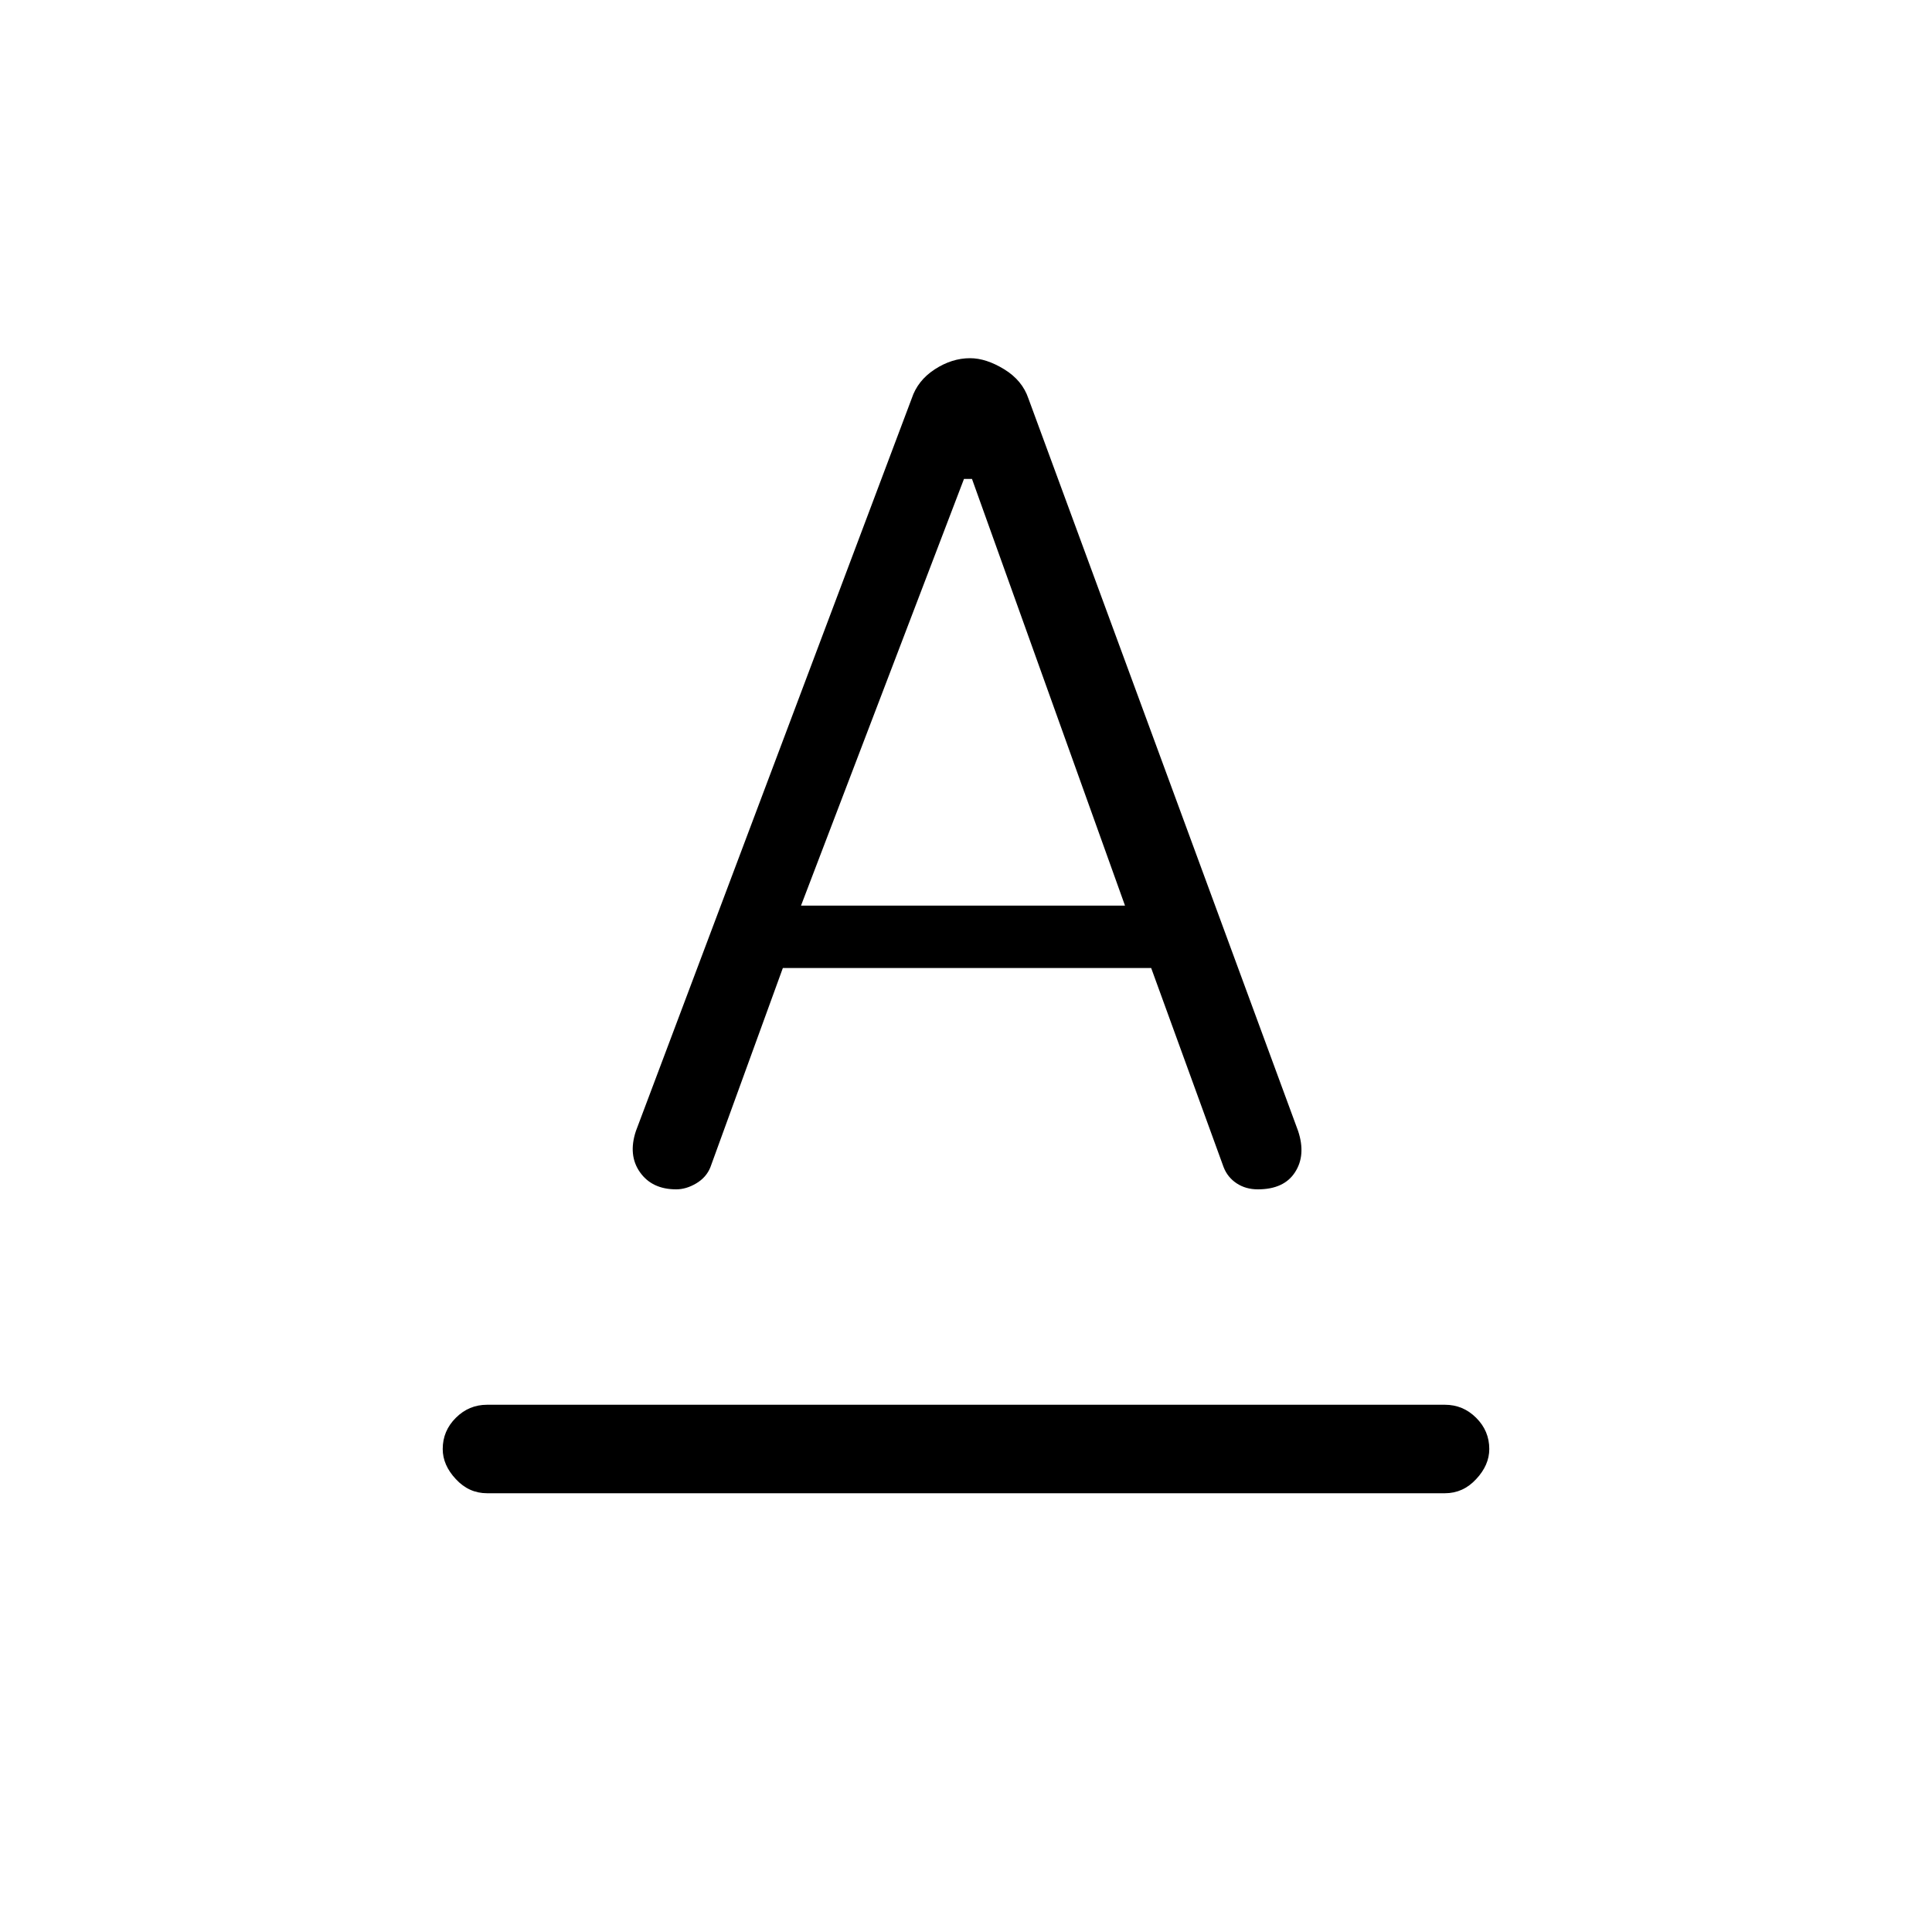 <svg xmlns="http://www.w3.org/2000/svg" height="20" width="20"><path d="M5.042 15.458q-.188 0-.323-.146-.136-.145-.136-.312 0-.188.136-.323.135-.135.323-.135h9.916q.188 0 .323.135.136.135.136.323 0 .167-.136.312-.135.146-.323.146Zm3.25-6.083h3.354l-1.584-4.417h-.083ZM7 12.312q-.25 0-.375-.177t-.042-.427l2.855-7.583q.062-.187.239-.302.177-.115.365-.115.166 0 .354.115.187.115.25.302l2.792 7.583q.083.25-.032.427-.114.177-.385.177-.125 0-.219-.062t-.135-.167l-.75-2.062H8.104l-.75 2.062q-.042.105-.146.167-.104.062-.208.062Z"/></svg>